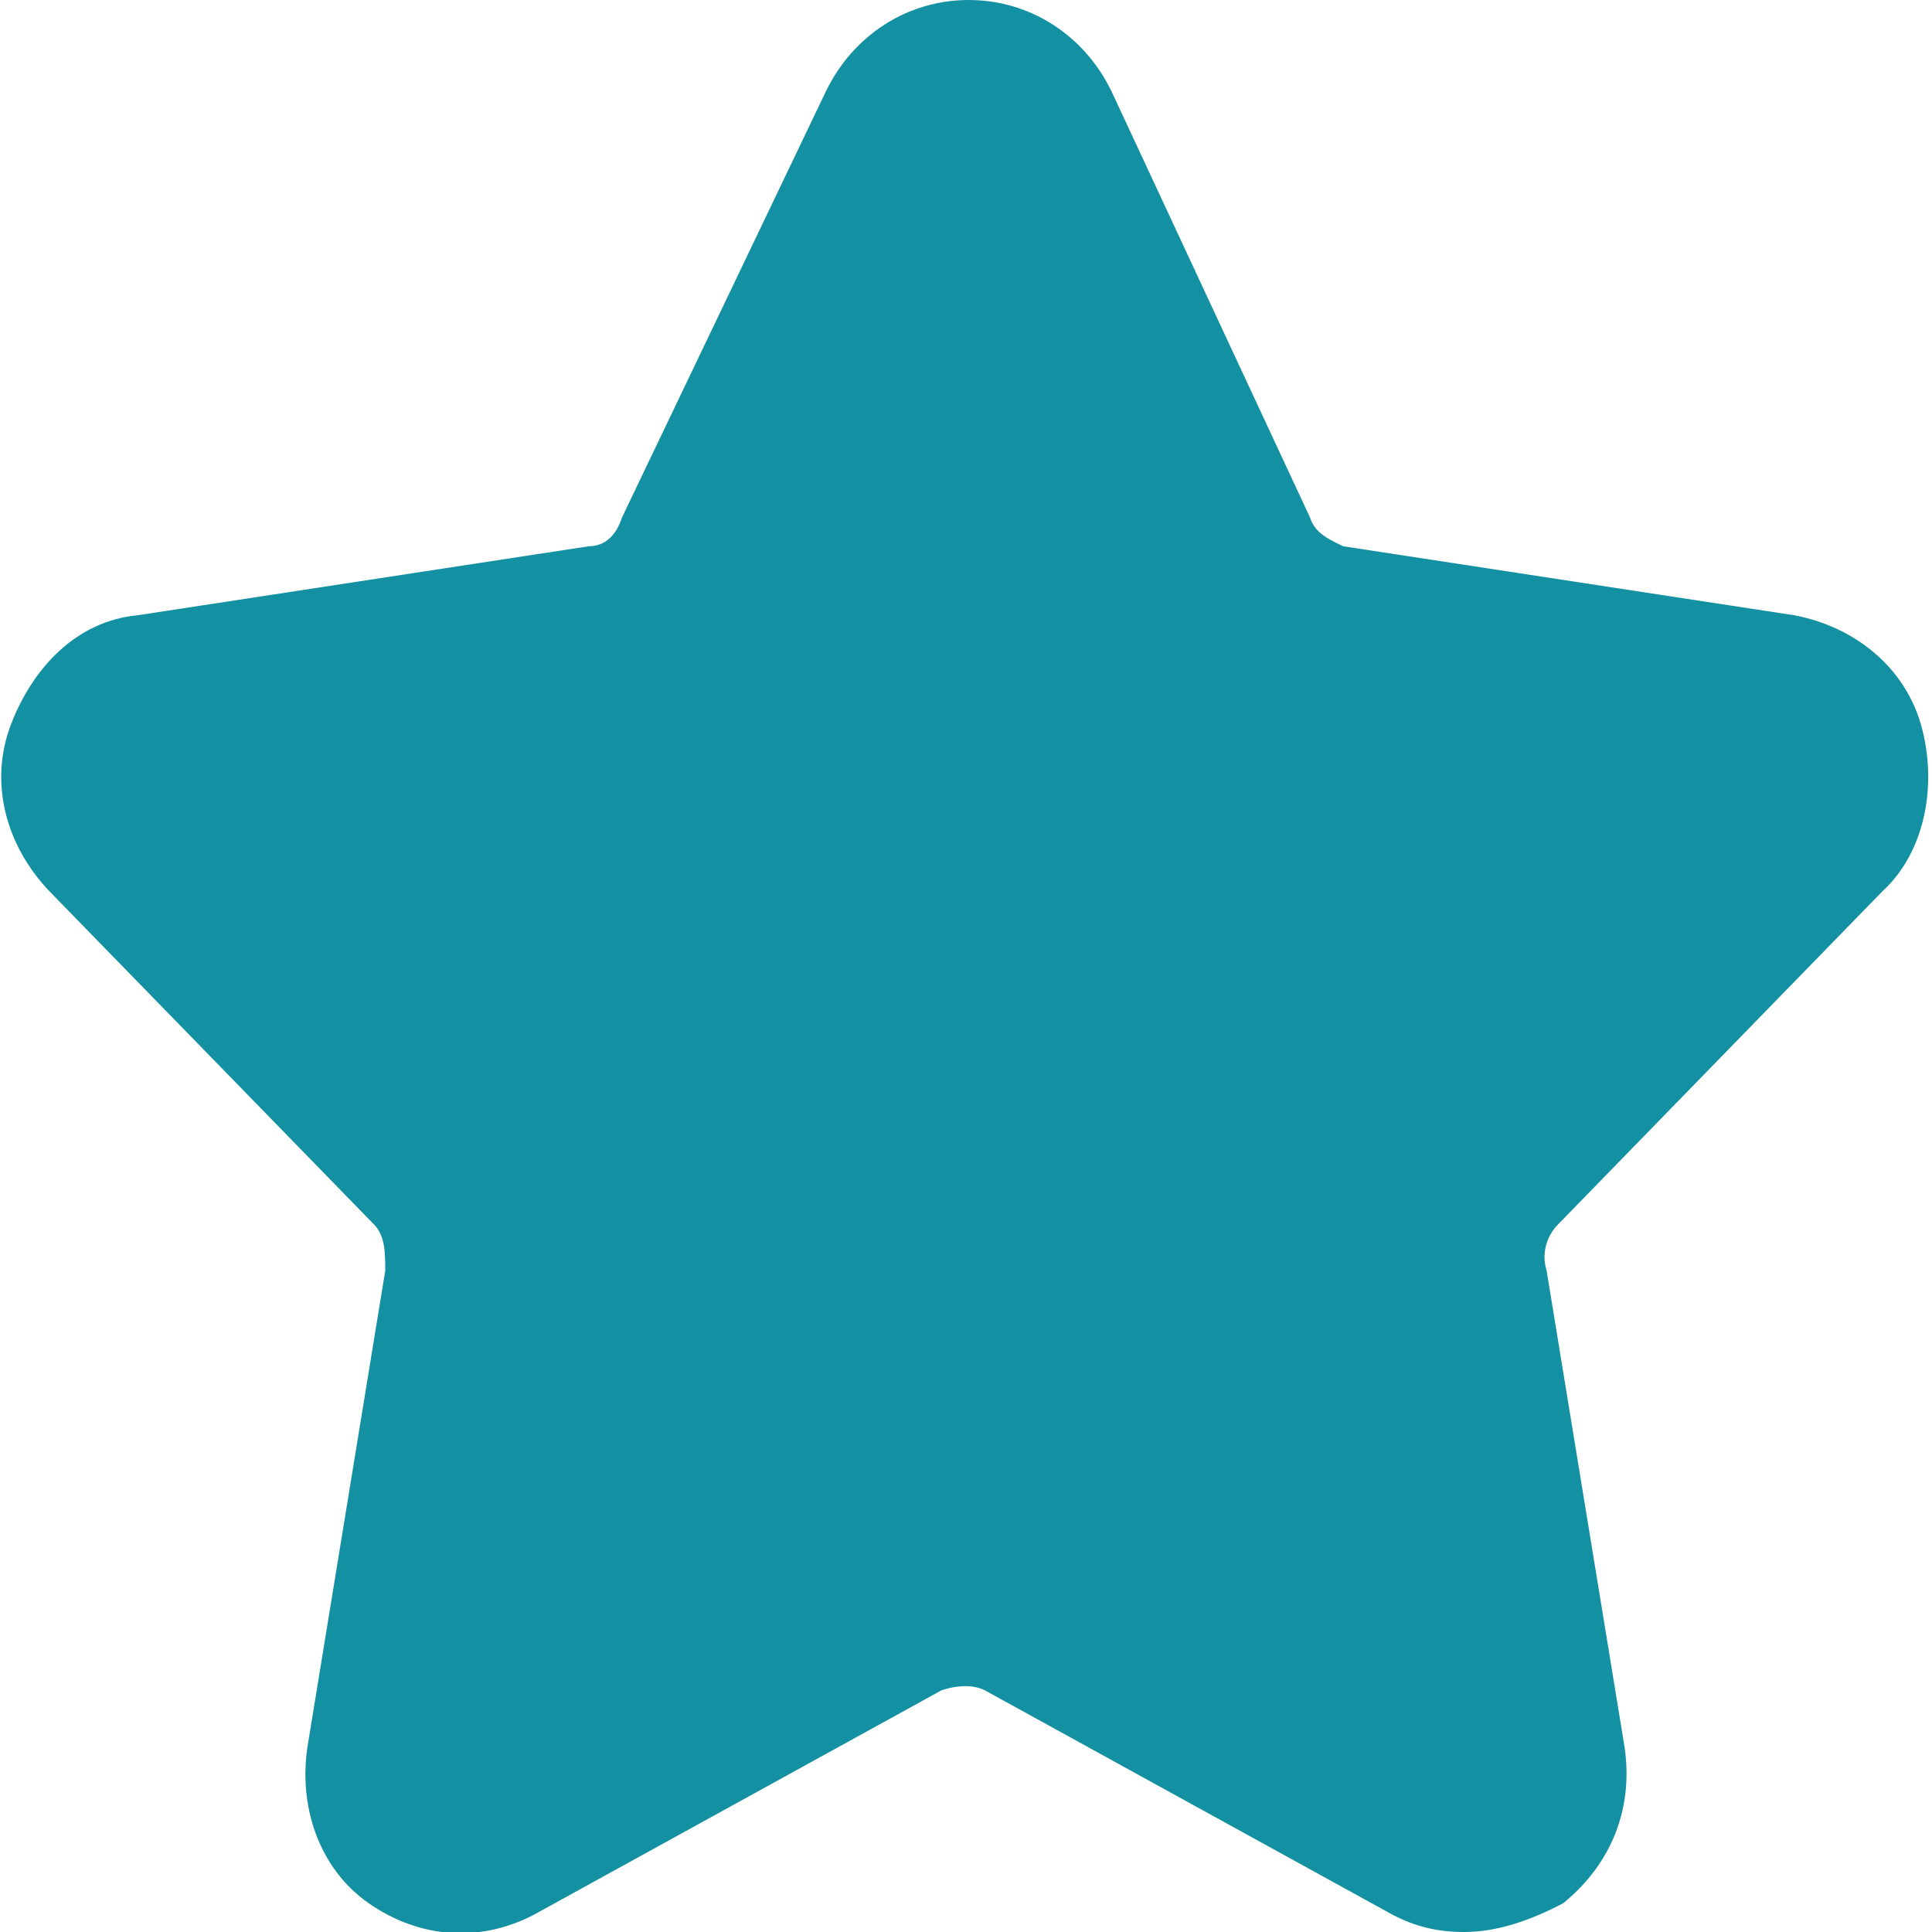 <svg width="15" height="15" viewBox="0 0 15 15" fill="none" xmlns="http://www.w3.org/2000/svg">
<g clip-path="url(#clip0)">
<path d="M11.367 15C11.153 15 10.983 14.955 10.812 14.866L7.649 13.125C7.564 13.08 7.436 13.08 7.307 13.125L4.145 14.866C3.718 15.089 3.248 15.045 2.863 14.777C2.478 14.509 2.307 14.018 2.393 13.527L2.991 9.866C2.991 9.732 2.991 9.598 2.906 9.509L0.384 6.92C0.042 6.562 -0.086 6.071 0.085 5.625C0.256 5.179 0.598 4.821 1.068 4.777L4.572 4.241C4.701 4.241 4.786 4.152 4.829 4.018L6.41 0.714C6.624 0.268 7.051 0 7.521 0C7.991 0 8.418 0.268 8.632 0.714L10.171 4.018C10.213 4.152 10.342 4.196 10.427 4.241L13.931 4.777C14.401 4.866 14.786 5.179 14.914 5.625C15.042 6.071 14.957 6.607 14.615 6.92L12.094 9.509C12.008 9.598 11.966 9.732 12.008 9.866L12.607 13.527C12.692 14.018 12.521 14.464 12.136 14.777C11.88 14.911 11.624 15 11.367 15Z" fill="#1390A1"/>
</g>
<defs>
<clipPath id="clip0">
<rect width="15" height="15" fill="white"/>
</clipPath>
</defs>
</svg>
